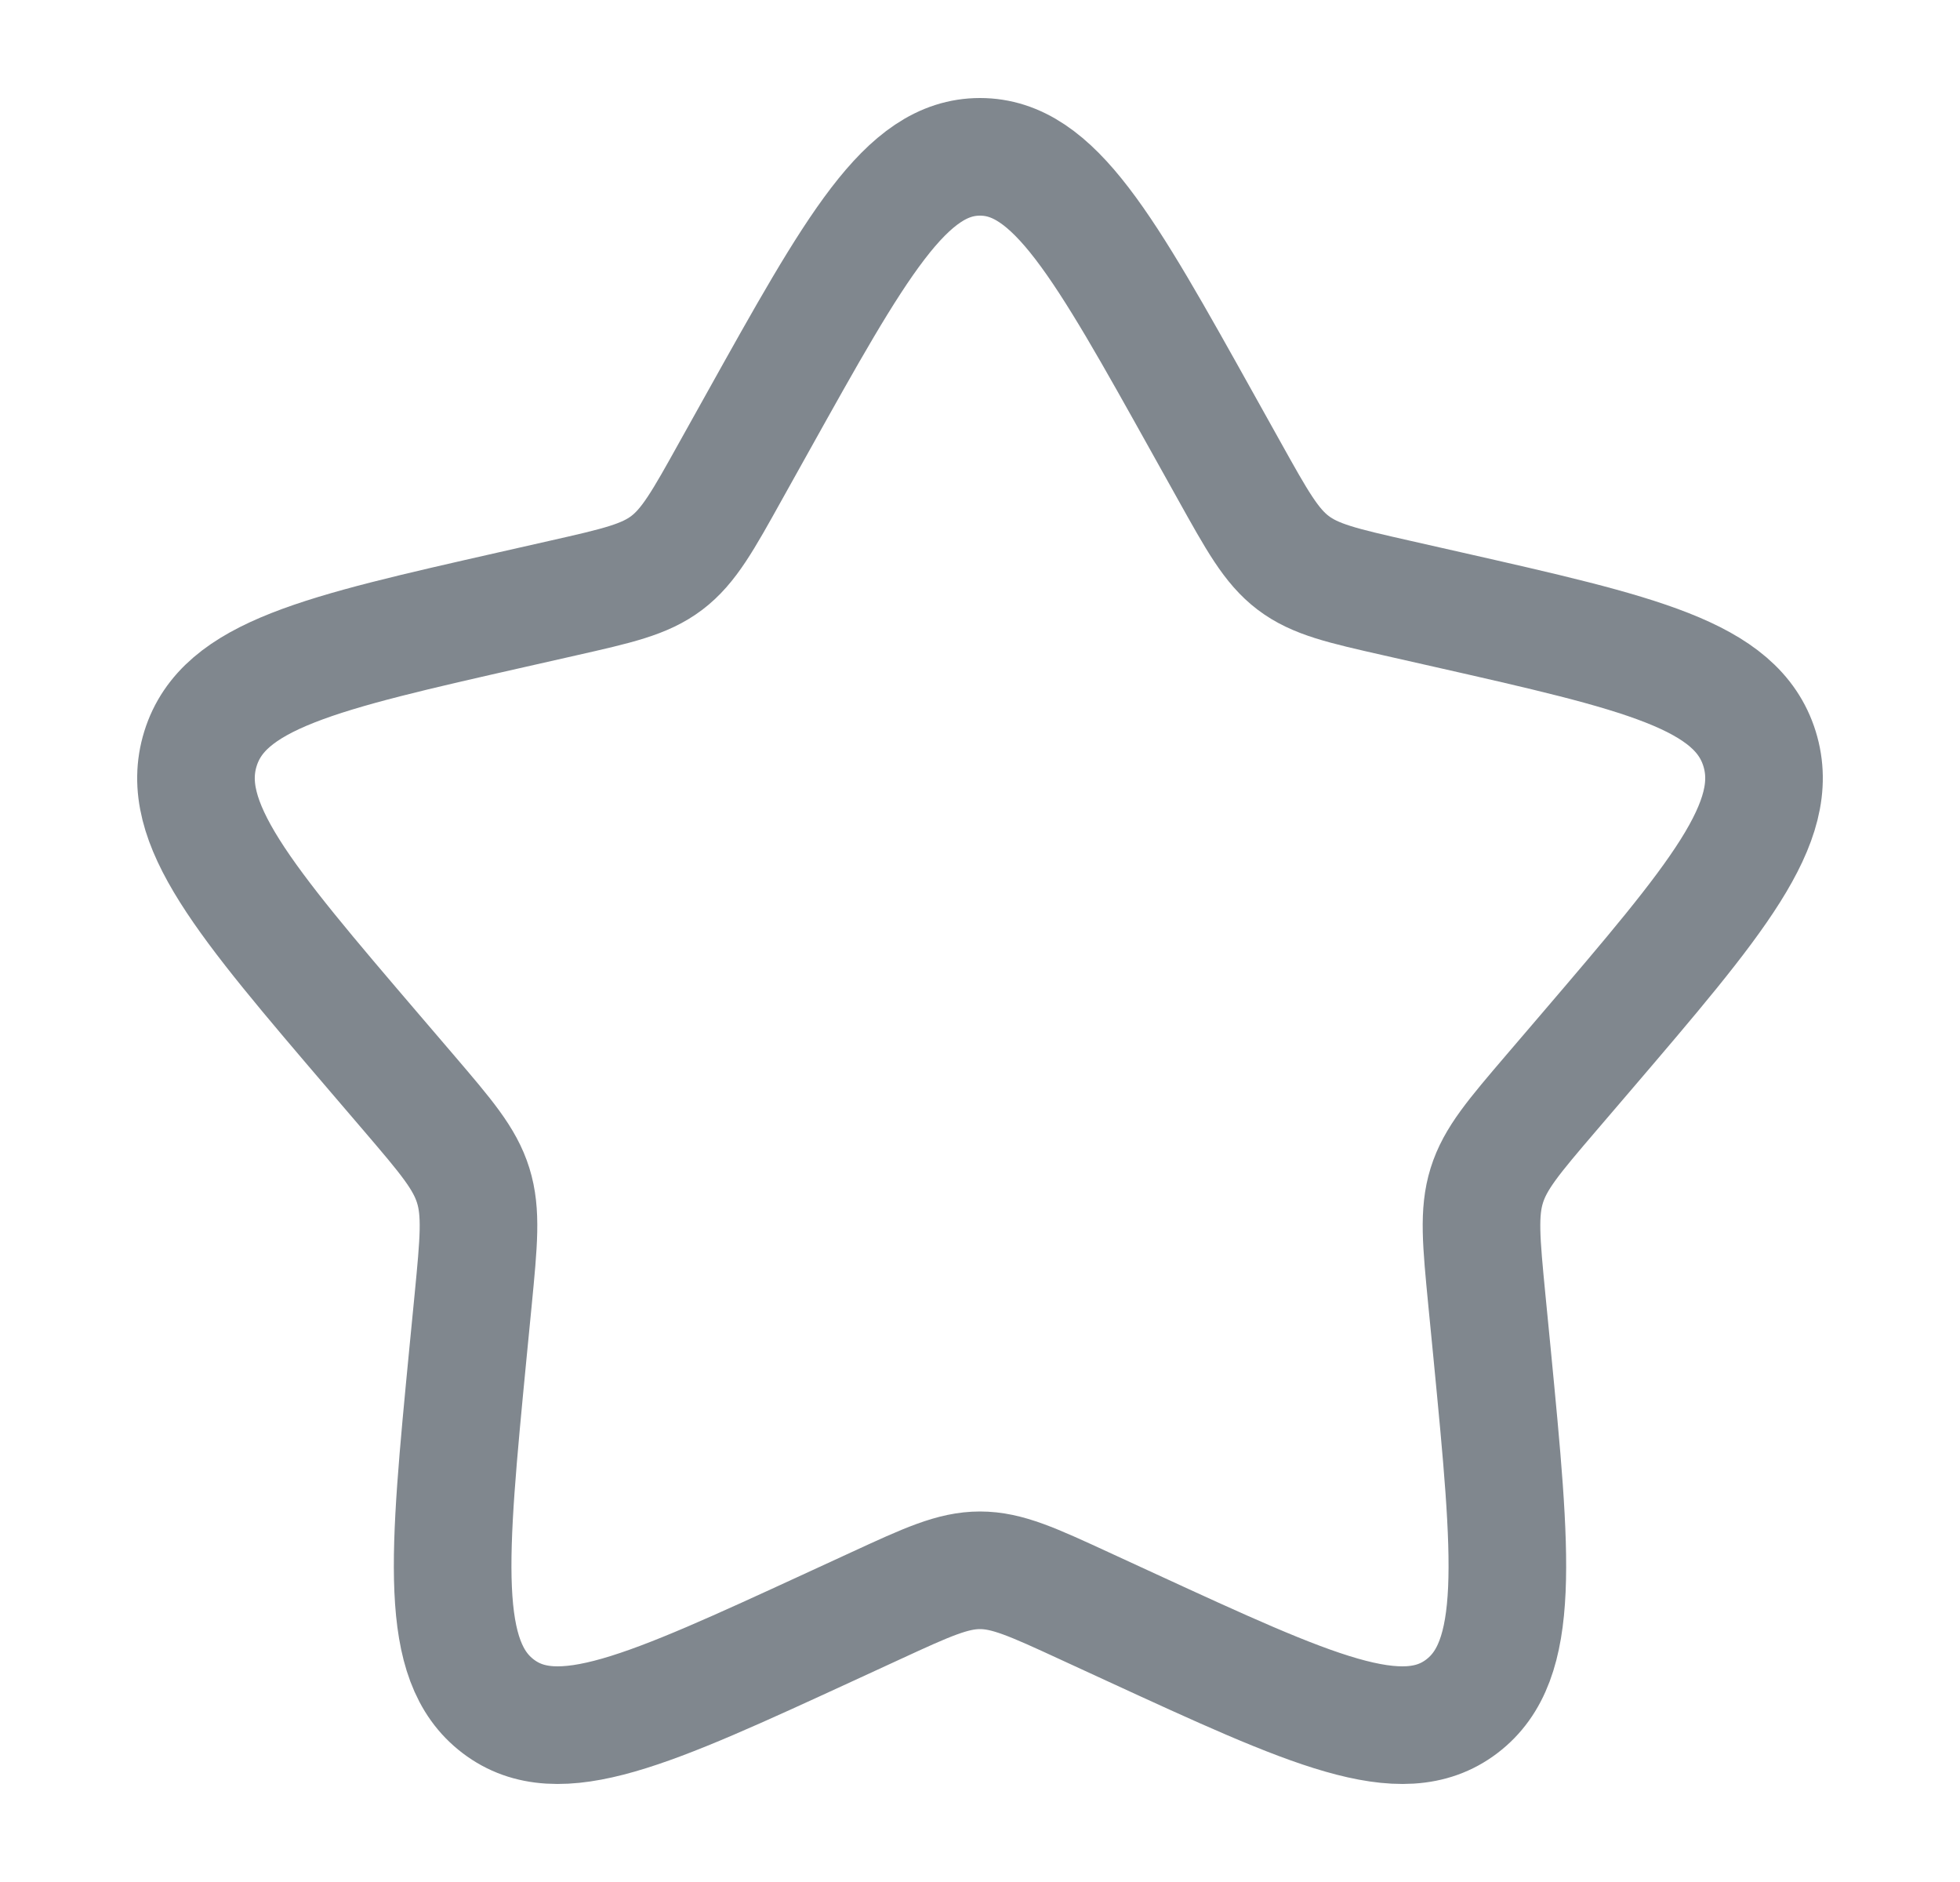 <svg width="25" height="24" viewBox="0 0 25 24" fill="none" xmlns="http://www.w3.org/2000/svg">
  <path
    d="M9.653 5.408C10.92 3.136 11.553 2 12.5 2C13.447 2 14.08 3.136 15.347 5.408L15.675 5.996C16.035 6.642 16.214 6.965 16.495 7.178C16.776 7.391 17.125 7.47 17.824 7.628L18.46 7.772C20.92 8.329 22.15 8.607 22.443 9.548C22.735 10.489 21.897 11.469 20.22 13.43L19.786 13.937C19.31 14.494 19.071 14.773 18.964 15.118C18.857 15.462 18.893 15.834 18.965 16.578L19.031 17.254C19.284 19.871 19.411 21.179 18.645 21.76C17.879 22.342 16.727 21.811 14.424 20.751L13.829 20.477C13.174 20.175 12.847 20.025 12.5 20.025C12.153 20.025 11.826 20.175 11.171 20.477L10.576 20.751C8.273 21.811 7.121 22.342 6.355 21.76C5.589 21.179 5.716 19.871 5.969 17.254L6.035 16.578C6.107 15.834 6.143 15.462 6.036 15.118C5.929 14.773 5.69 14.494 5.214 13.937L4.78 13.43C3.103 11.469 2.265 10.489 2.557 9.548C2.85 8.607 4.08 8.329 6.54 7.772L7.176 7.628C7.875 7.47 8.224 7.391 8.505 7.178C8.786 6.965 8.966 6.642 9.325 5.996L9.653 5.408Z"
    stroke="#80878E" stroke-width="1.5" />
</svg>
  